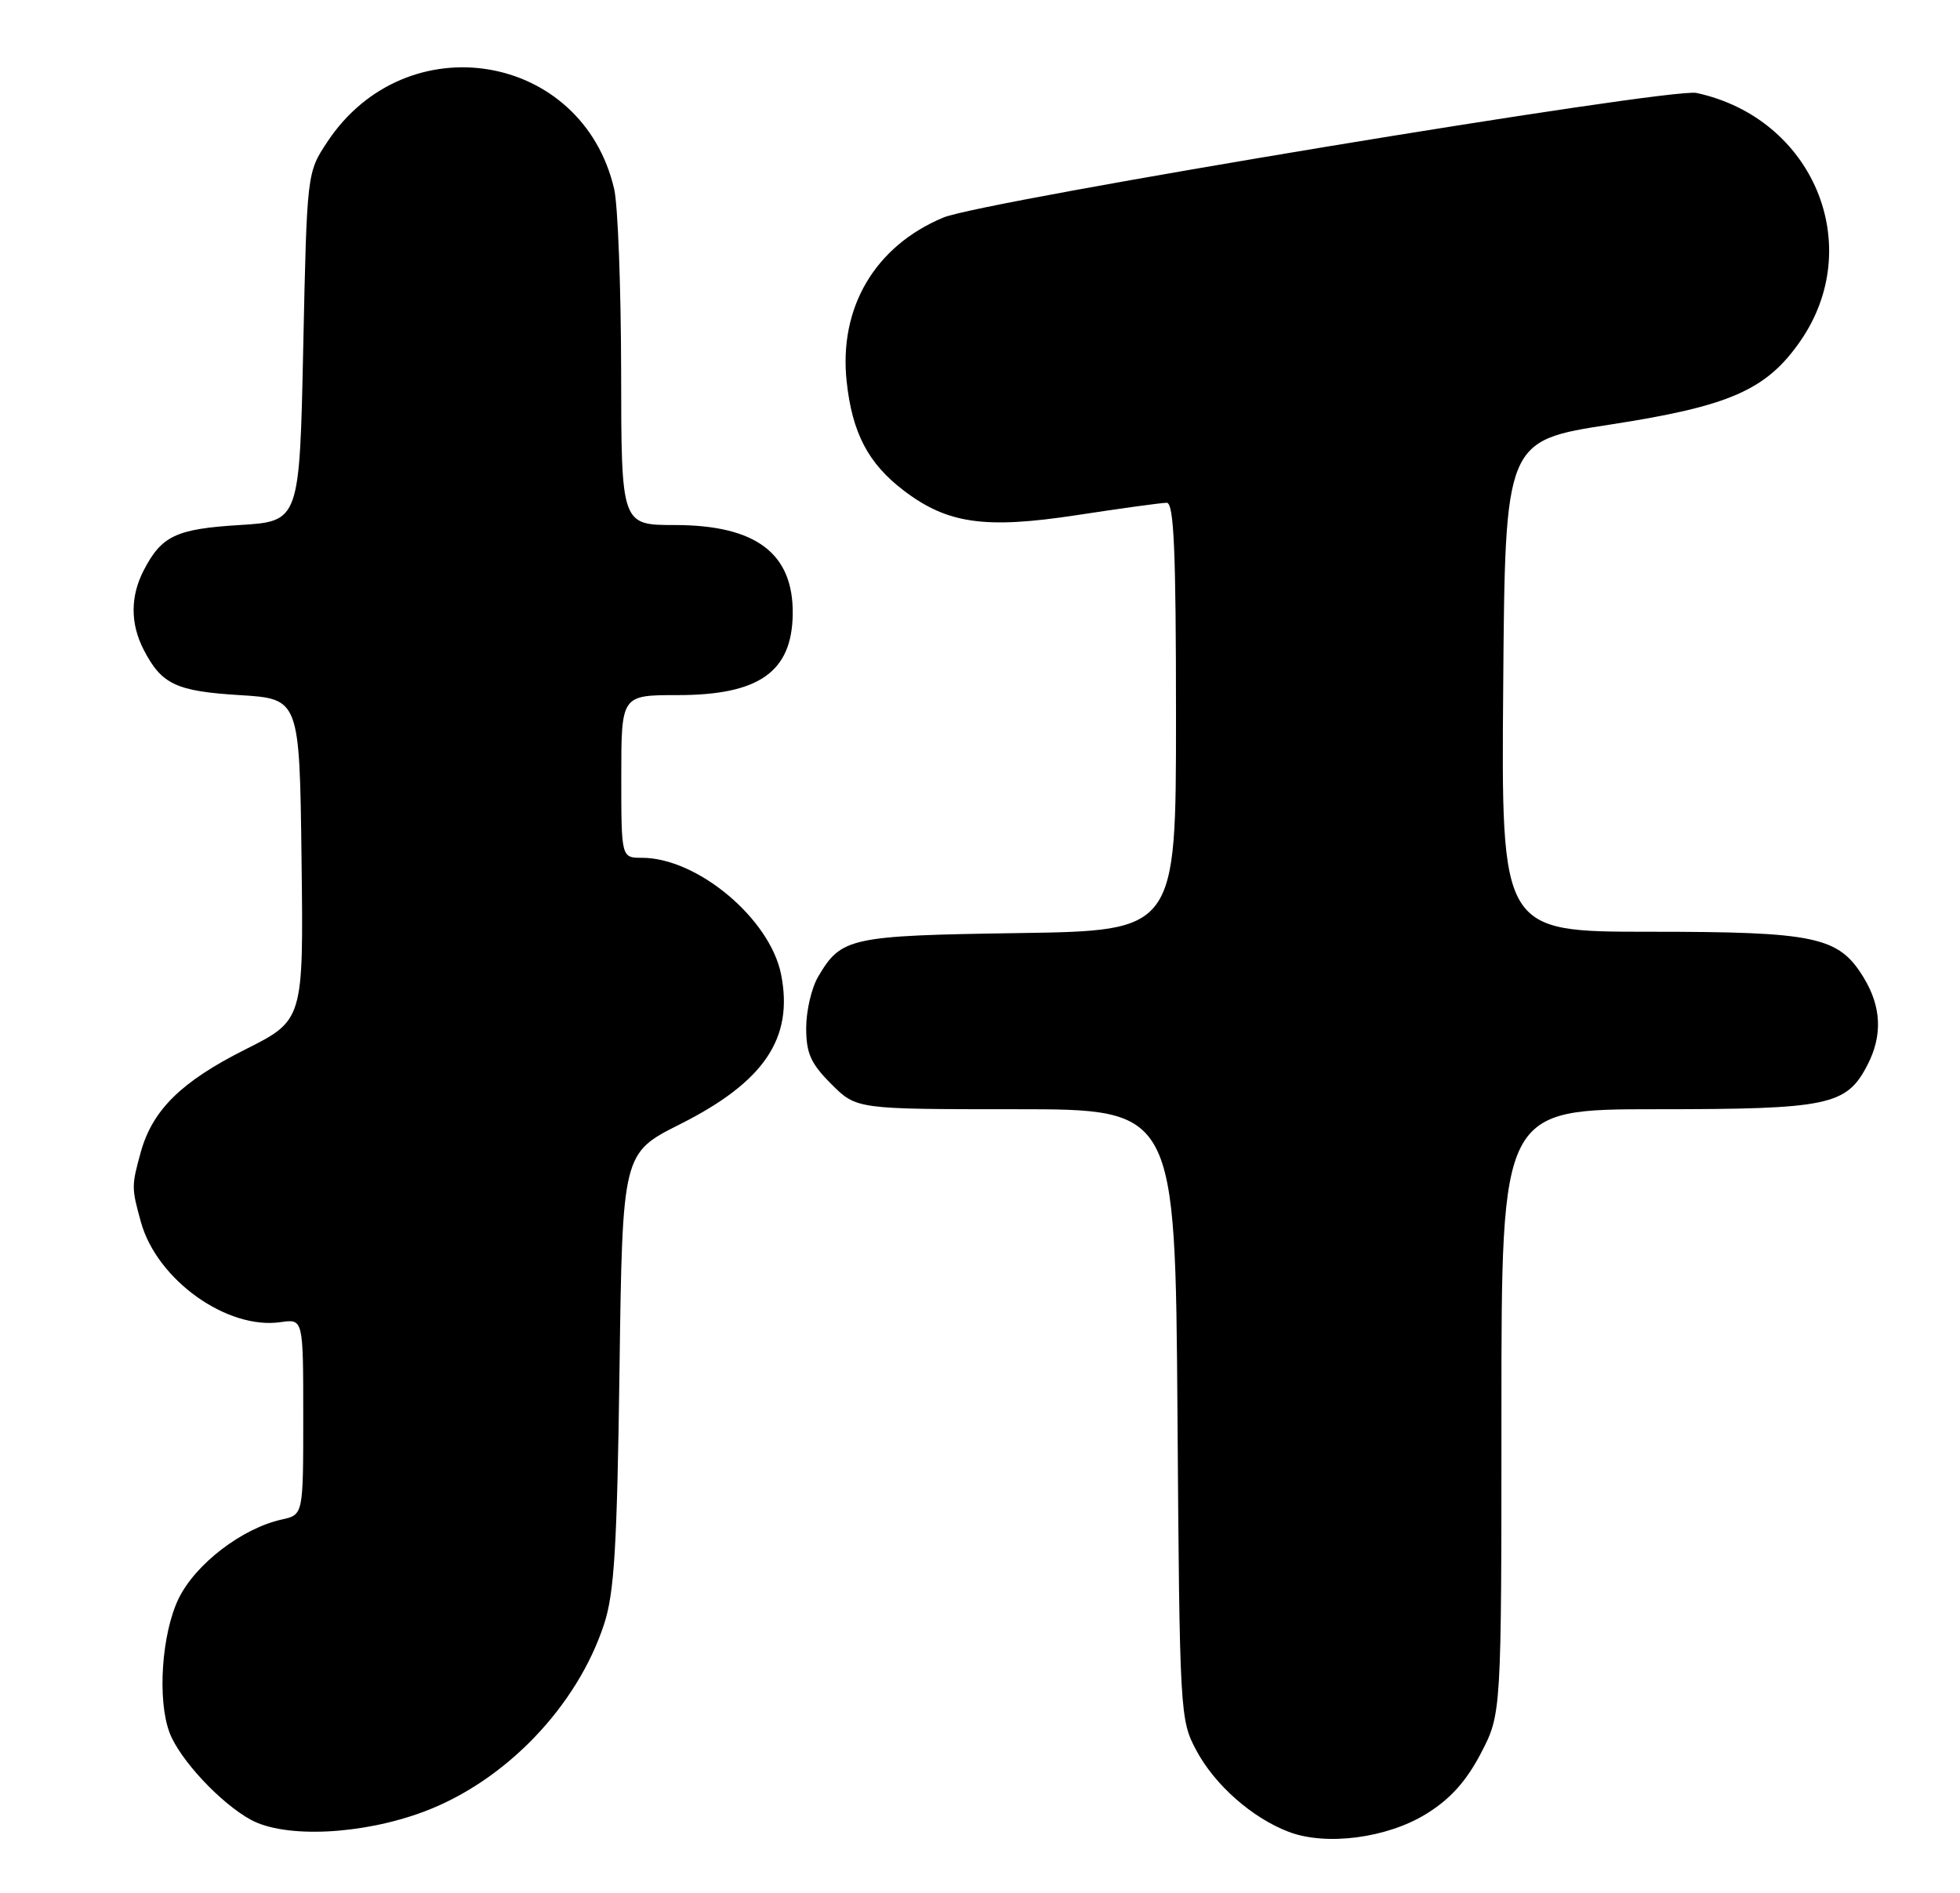<?xml version="1.0" encoding="UTF-8" standalone="no"?>
<!DOCTYPE svg PUBLIC "-//W3C//DTD SVG 1.1//EN" "http://www.w3.org/Graphics/SVG/1.1/DTD/svg11.dtd" >
<svg xmlns="http://www.w3.org/2000/svg" xmlns:xlink="http://www.w3.org/1999/xlink" version="1.1" viewBox="0 0 265 256">
 <g >
 <path fill="currentColor"
d=" M 192.84 245.29 C 196.07 243.30 198.23 240.90 200.21 237.12 C 203.00 231.77 203.00 231.77 203.00 190.89 C 203.00 150.00 203.00 150.00 224.05 150.00 C 247.25 150.00 249.66 149.49 252.48 144.03 C 254.55 140.04 254.38 136.14 251.97 132.19 C 248.60 126.66 245.53 126.00 223.02 126.00 C 202.97 126.00 202.97 126.00 203.24 92.80 C 203.50 59.60 203.50 59.60 217.73 57.41 C 233.87 54.92 238.83 52.74 243.41 46.13 C 252.36 33.21 245.15 15.97 229.37 12.57 C 225.84 11.81 132.88 27.19 127.54 29.42 C 118.30 33.28 113.40 41.59 114.47 51.58 C 115.22 58.54 117.37 62.66 122.18 66.33 C 128.10 70.84 133.16 71.56 145.59 69.66 C 151.59 68.74 157.06 67.99 157.75 67.99 C 158.72 68.00 159.00 74.46 159.00 96.93 C 159.00 125.86 159.00 125.86 137.75 126.18 C 114.86 126.52 113.75 126.77 110.62 132.07 C 109.73 133.58 109.00 136.70 109.00 139.00 C 109.00 142.44 109.61 143.81 112.40 146.60 C 115.80 150.00 115.80 150.00 137.35 150.00 C 158.90 150.00 158.90 150.00 159.20 191.25 C 159.49 231.81 159.54 232.57 161.75 236.71 C 164.25 241.39 169.30 245.84 174.24 247.72 C 179.30 249.65 187.54 248.57 192.84 245.29 Z  M 57.34 244.98 C 68.34 240.85 78.02 230.77 81.67 219.65 C 83.06 215.43 83.43 209.23 83.76 185.22 C 84.16 155.94 84.16 155.94 91.94 152.03 C 103.34 146.30 107.33 140.38 105.60 131.74 C 104.09 124.22 94.28 116.00 86.80 116.00 C 84.00 116.00 84.00 116.00 84.00 105.00 C 84.00 94.00 84.00 94.00 91.60 94.00 C 102.62 94.00 107.07 90.87 107.18 83.06 C 107.29 74.84 102.23 71.01 91.25 71.00 C 84.00 71.00 84.00 71.00 83.98 50.25 C 83.96 38.84 83.54 27.73 83.04 25.57 C 78.74 7.02 54.91 3.10 44.26 19.18 C 41.50 23.35 41.50 23.35 41.00 46.92 C 40.50 70.50 40.50 70.50 32.40 71.00 C 23.80 71.53 21.85 72.45 19.43 77.13 C 17.61 80.65 17.61 84.35 19.43 87.87 C 21.85 92.55 23.80 93.47 32.40 94.00 C 40.50 94.50 40.50 94.50 40.77 116.23 C 41.04 137.96 41.04 137.96 33.16 141.92 C 24.52 146.26 20.63 150.09 19.04 155.78 C 17.77 160.38 17.77 160.63 19.06 165.28 C 21.23 173.08 30.71 179.86 37.96 178.79 C 41.00 178.35 41.00 178.35 41.00 191.59 C 41.00 204.84 41.00 204.84 38.11 205.48 C 32.74 206.66 26.41 211.51 24.14 216.20 C 21.85 220.95 21.25 229.89 22.93 234.32 C 24.31 237.95 29.80 243.83 33.90 246.08 C 38.54 248.62 48.96 248.13 57.34 244.98 Z "/>
</g>
</svg>
